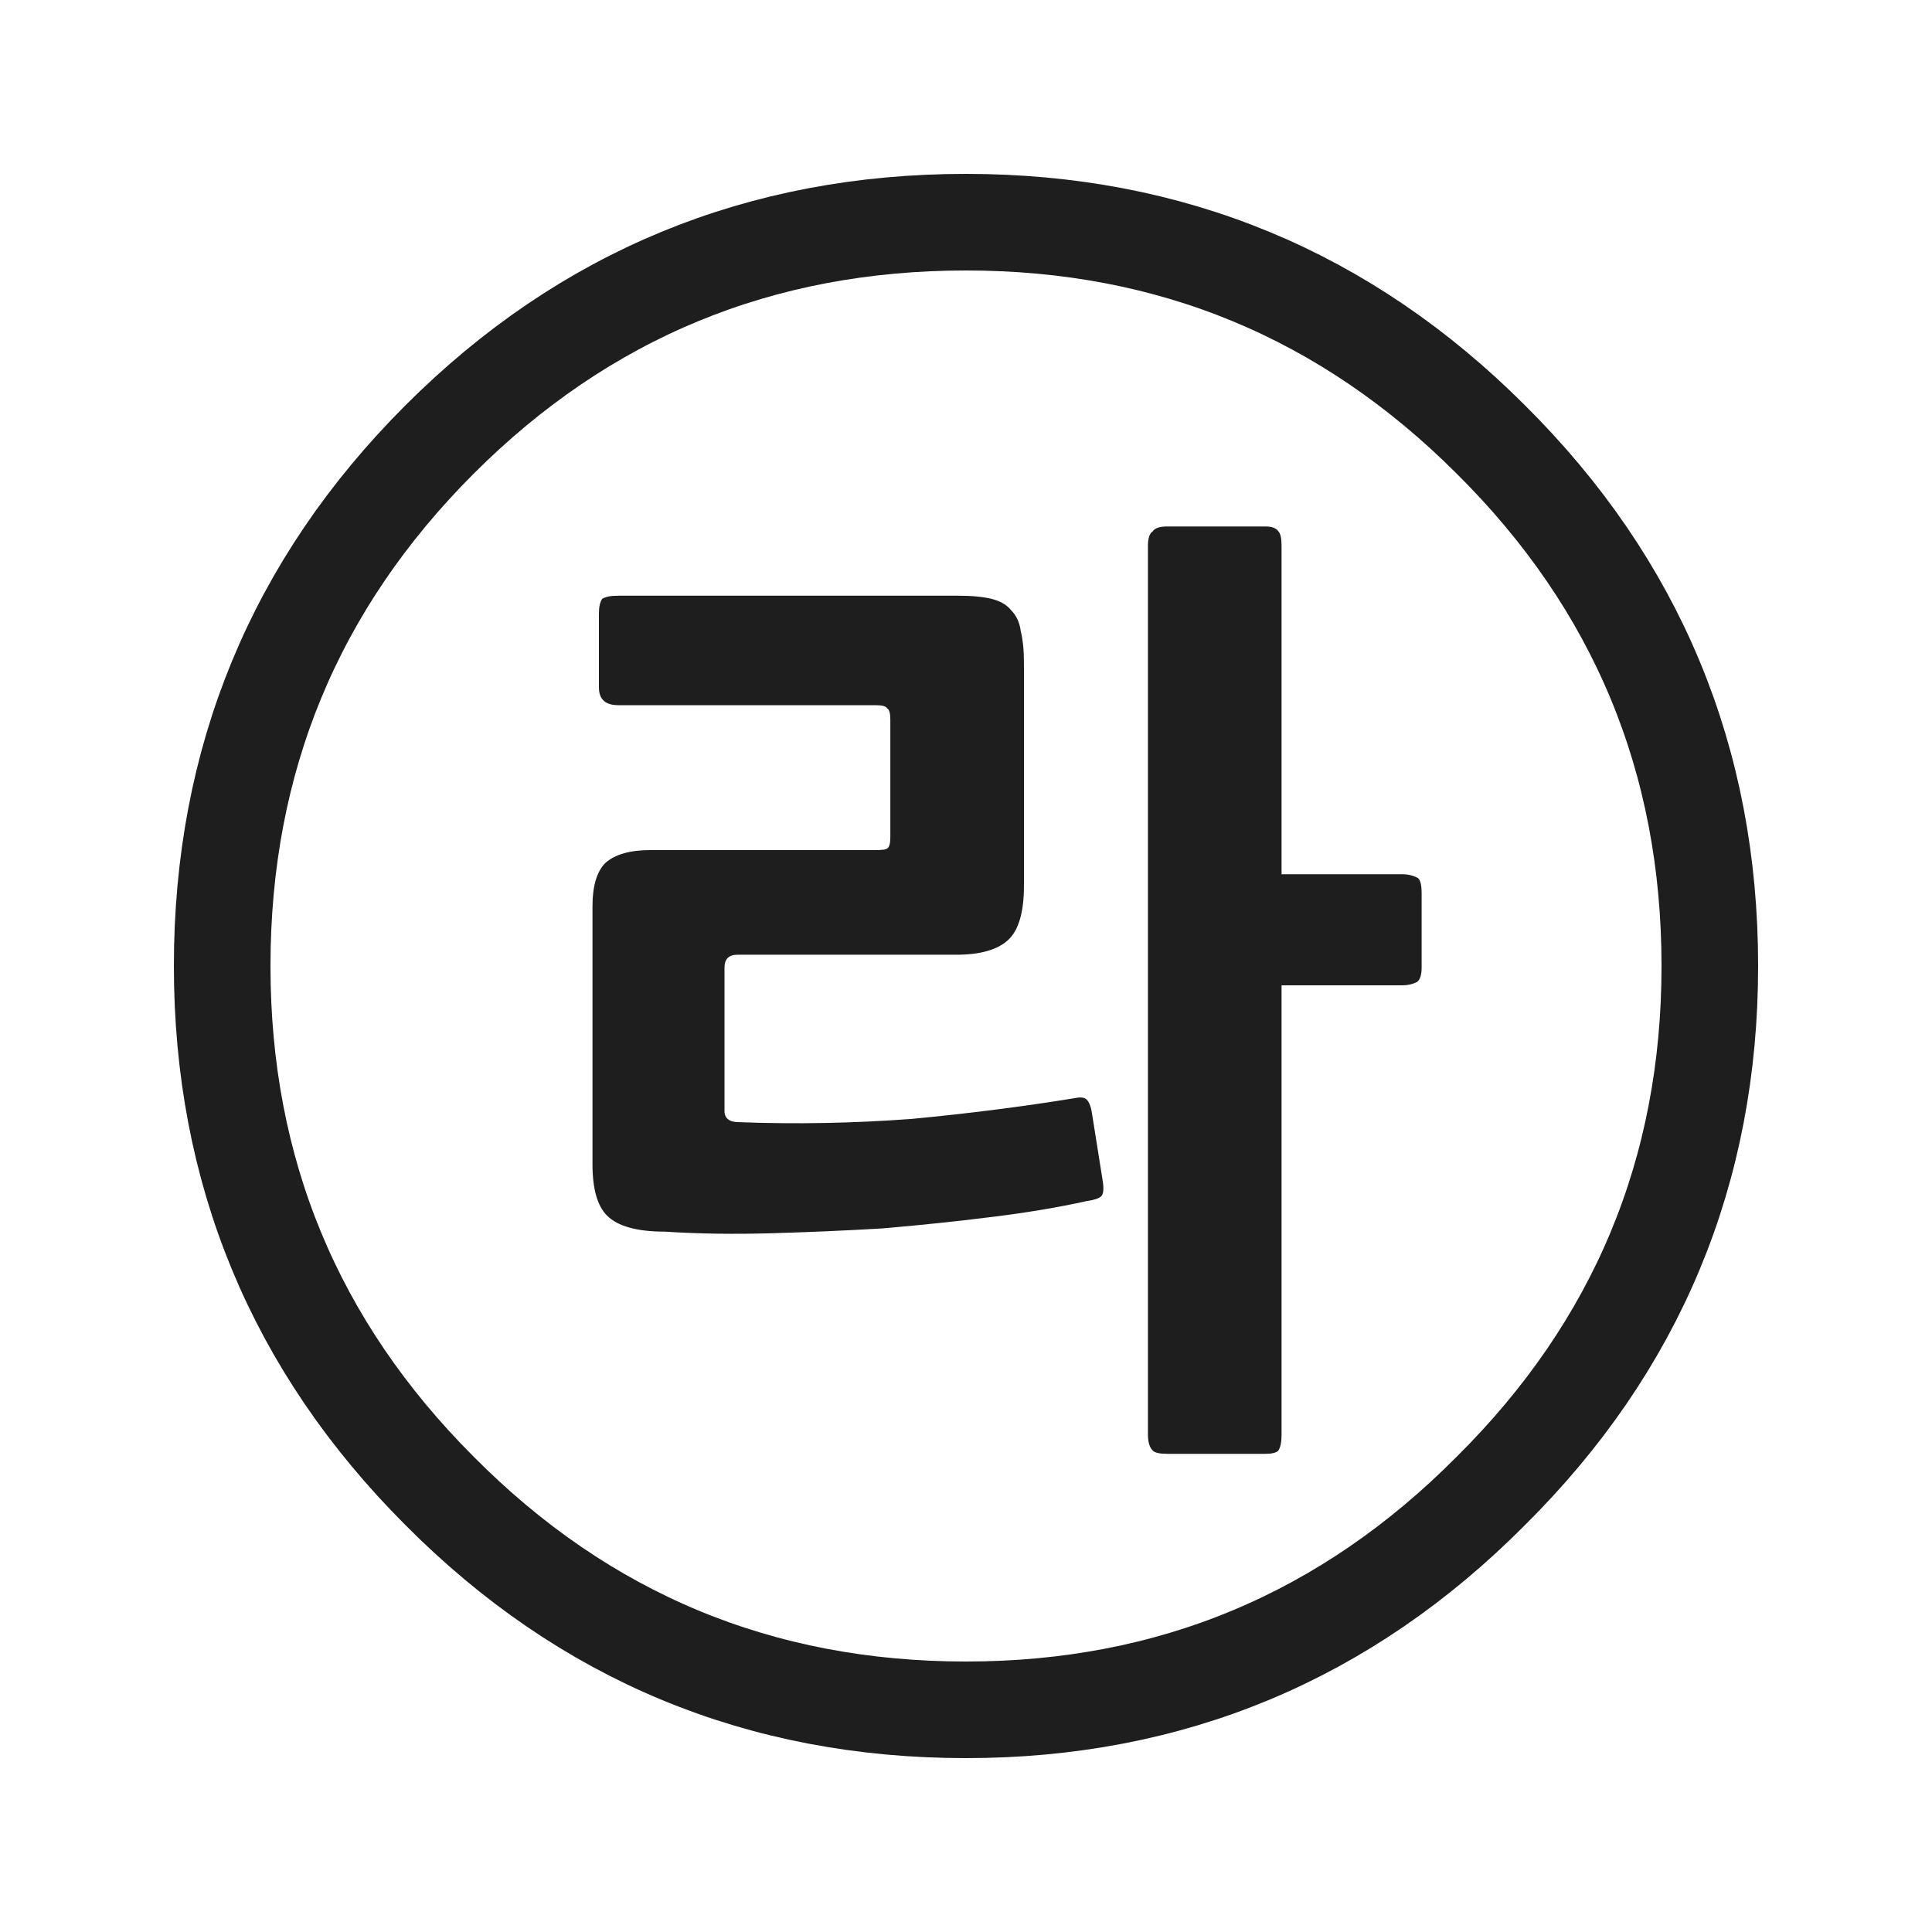 
<svg xmlns="http://www.w3.org/2000/svg" version="1.1" xmlns:xlink="http://www.w3.org/1999/xlink" preserveAspectRatio="none" x="0px" y="0px" width="60px" height="60px" viewBox="0 0 60 60">
<defs>
<g id="Layer0_0_FILL">
<path fill="#1E1E1E" stroke="none" d="
M 27.55 22
Q 27.65 22.05 27.65 22.35
L 27.65 26
Q 27.65 26.3 27.55 26.35 27.5 26.4 27.2 26.4
L 20.2 26.4
Q 19.25 26.4 18.8 26.8 18.4 27.2 18.4 28.15
L 18.4 36.15
Q 18.4 37.3 18.85 37.75 19.35 38.25 20.65 38.25 22.2 38.35 23.95 38.3 25.7 38.25 27.4 38.15 29.15 38 30.75 37.8 32.4 37.6 33.75 37.3 34.1 37.25 34.2 37.15 34.3 37.05 34.25 36.7
L 33.9 34.5
Q 33.85 34.25 33.75 34.15 33.65 34.05 33.4 34.1 30.95 34.5 28.3 34.75 25.6 34.95 22.95 34.85 22.5 34.85 22.5 34.5
L 22.5 30.05
Q 22.5 29.65 22.9 29.65
L 29.7 29.65
Q 30.8 29.65 31.3 29.2 31.8 28.75 31.8 27.5
L 31.8 20.6
Q 31.8 20 31.7 19.6 31.65 19.2 31.4 18.95 31.2 18.7 30.8 18.6 30.4 18.5 29.75 18.5
L 19.2 18.5
Q 18.85 18.5 18.7 18.6 18.6 18.75 18.6 19.05
L 18.6 21.35
Q 18.6 21.9 19.2 21.9
L 27.2 21.9
Q 27.5 21.9 27.55 22
M 43.55 30.6
Q 43.8 30.6 44 30.5 44.15 30.4 44.15 30.05
L 44.15 27.75
Q 44.15 27.3 44 27.25 43.8 27.15 43.55 27.15
L 39.8 27.15 39.8 16.95
Q 39.8 16.6 39.7 16.5 39.6 16.35 39.3 16.35
L 36.25 16.35
Q 35.9 16.35 35.8 16.5 35.65 16.6 35.65 16.95
L 35.65 44.55
Q 35.65 44.9 35.8 45.05 35.9 45.15 36.25 45.15
L 39.3 45.15
Q 39.6 45.15 39.7 45.05 39.8 44.9 39.8 44.55
L 39.8 30.6 43.55 30.6 Z"/>
</g>

<path id="Layer0_0_1_STROKES" stroke="#1E1E1E" stroke-width="3" stroke-linejoin="round" stroke-linecap="round" fill="none" d="
M 53.1 30
Q 53.1 39.55 46.3 46.3 39.55 53.1 30 53.1 20.4 53.1 13.65 46.3 6.9 39.55 6.9 30 6.9 20.4 13.65 13.65 20.4 6.9 30 6.9 39.55 6.9 46.3 13.65 53.1 20.4 53.1 30 Z"/>
</defs>

<g transform="matrix( 1, 0, 0, 1, 0,0) ">
<use xlink:href="#Layer0_0_FILL"/>

<use xlink:href="#Layer0_0_1_STROKES"/>
</g>
</svg>
